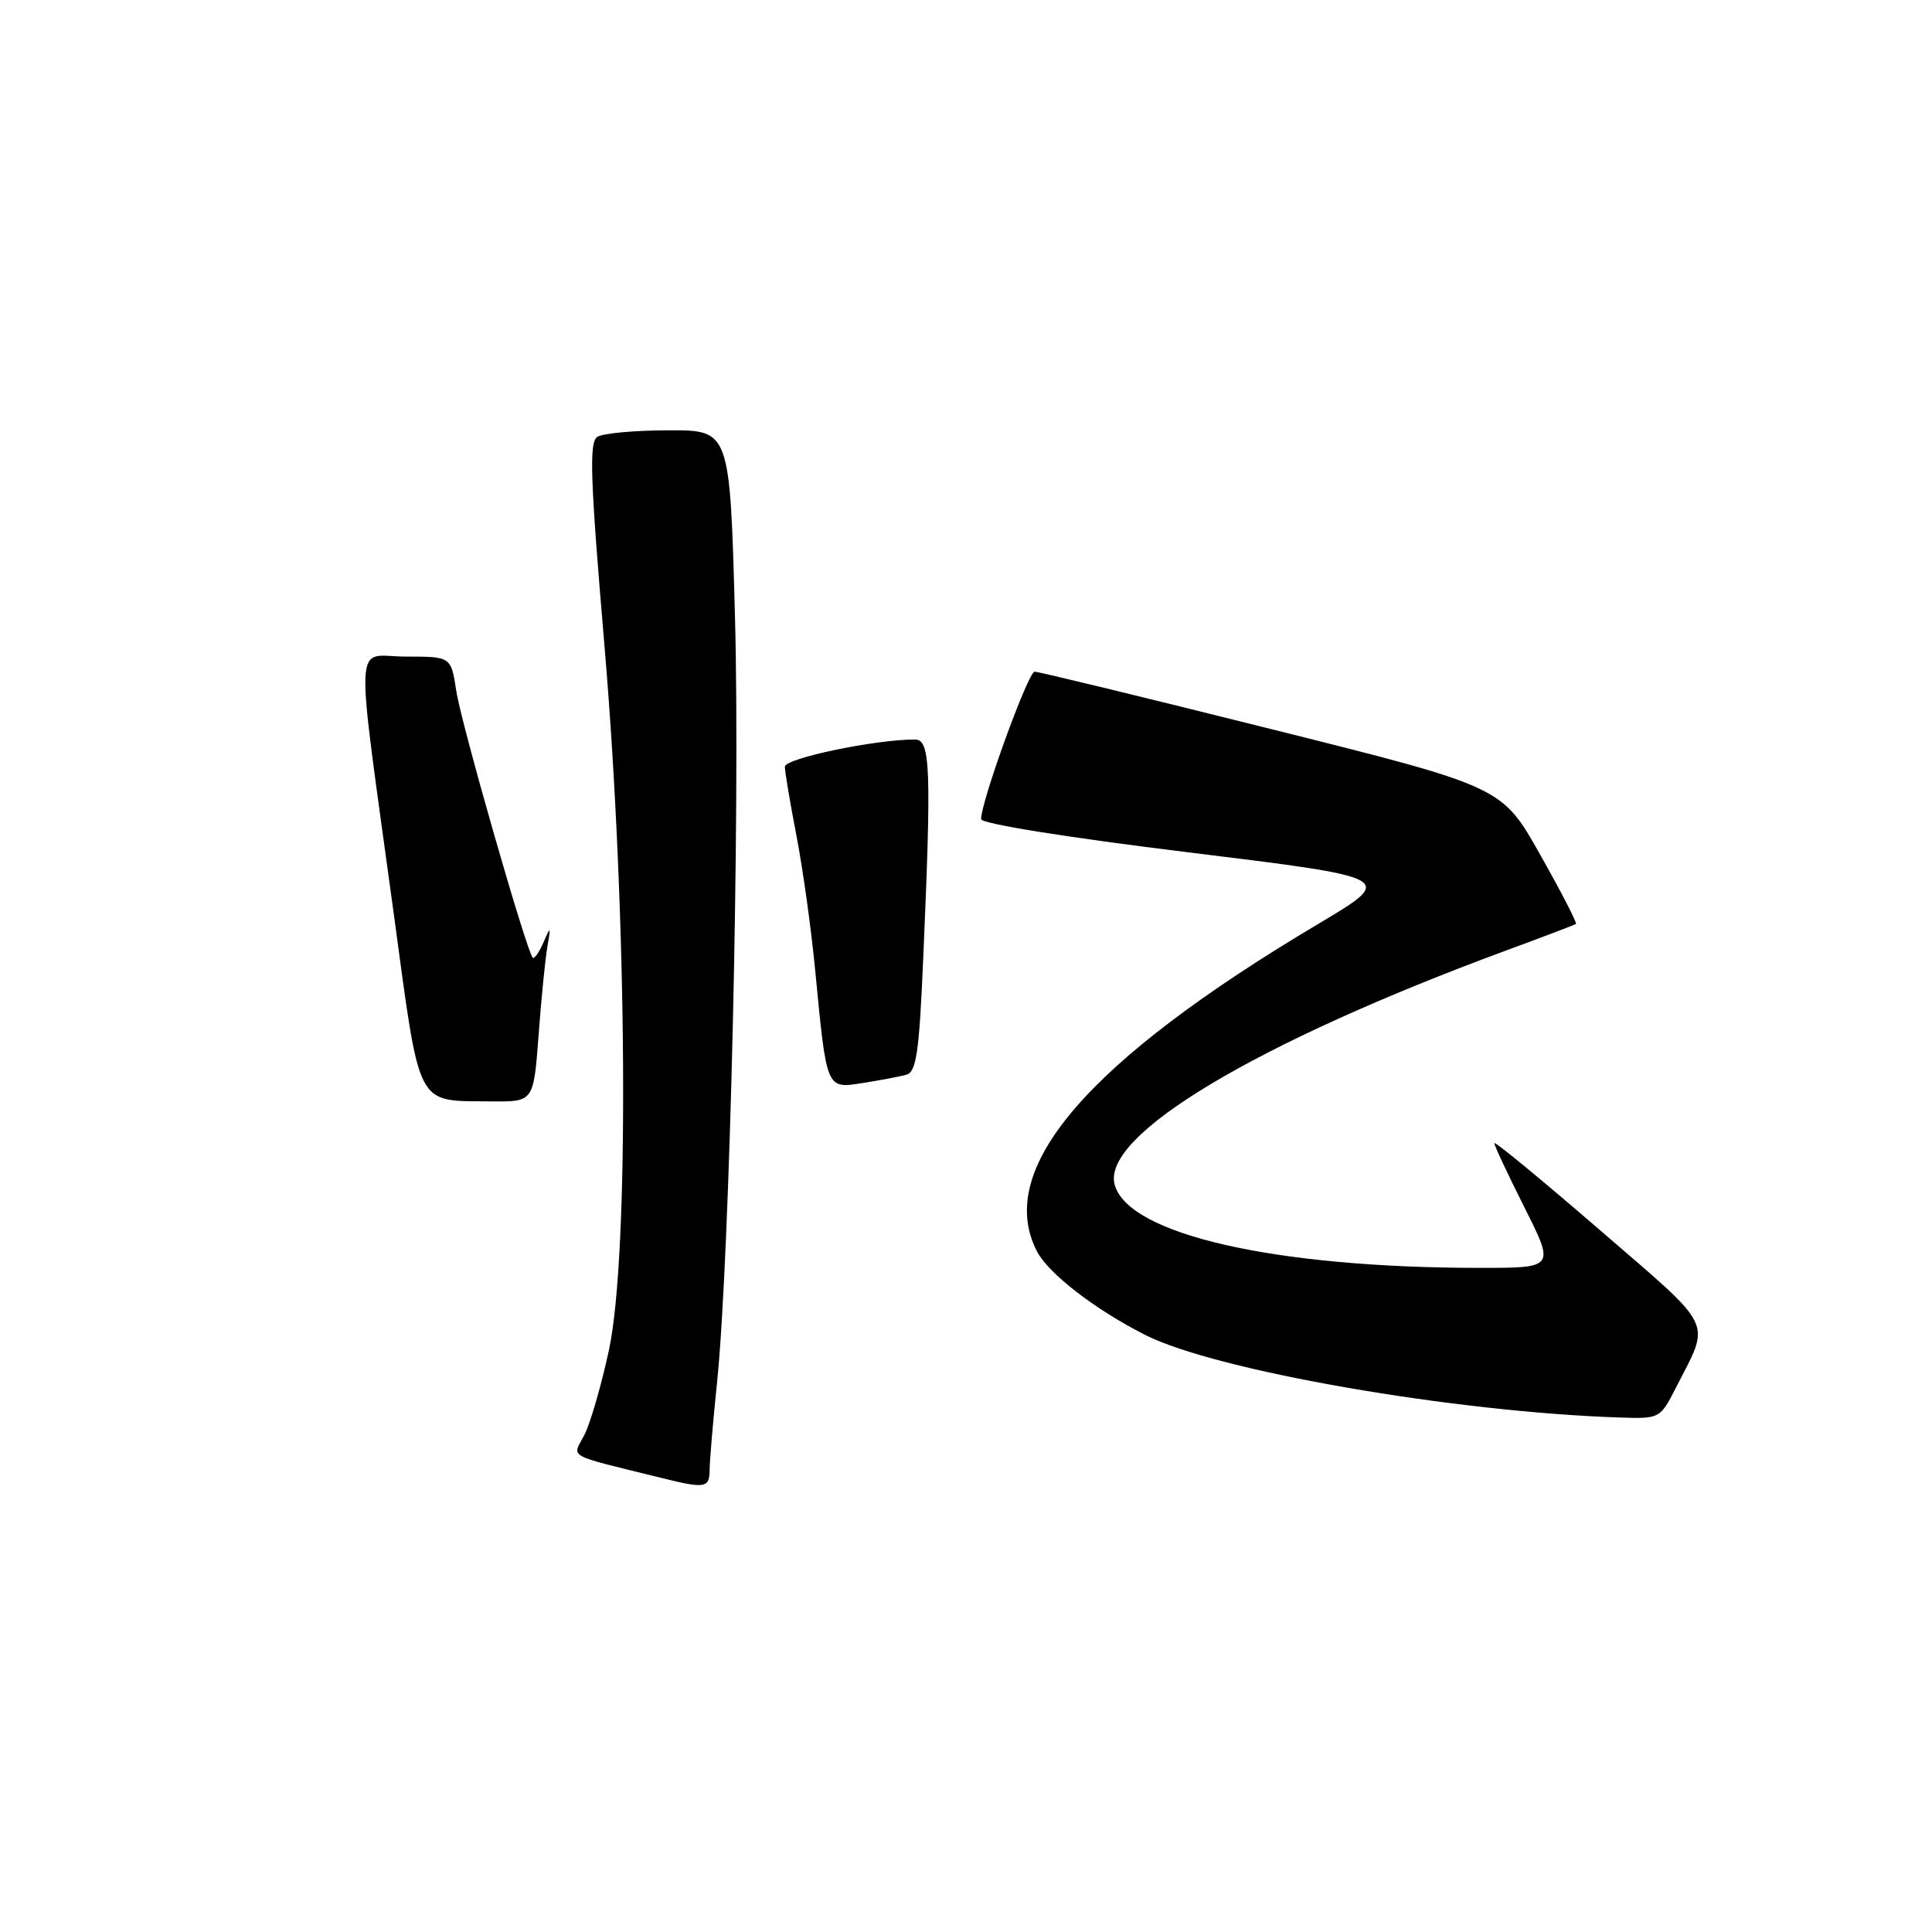 <?xml version="1.0" encoding="UTF-8" standalone="no"?>
<!DOCTYPE svg PUBLIC "-//W3C//DTD SVG 1.1//EN" "http://www.w3.org/Graphics/SVG/1.1/DTD/svg11.dtd" >
<svg xmlns="http://www.w3.org/2000/svg" xmlns:xlink="http://www.w3.org/1999/xlink" version="1.1" viewBox="0 0 256 256">
 <g >
 <path fill="currentColor"
d=" M 94.03 194.75 C 94.04 193.51 94.49 188.22 95.03 183.00 C 96.71 166.52 98.09 107.50 97.39 81.75 C 96.72 57.00 96.72 57.00 88.61 57.02 C 84.15 57.02 79.90 57.41 79.16 57.88 C 78.04 58.59 78.20 63.27 80.10 85.62 C 83.14 121.47 83.42 166.21 80.68 178.93 C 79.68 183.56 78.22 188.61 77.43 190.14 C 75.83 193.24 74.78 192.65 87.50 195.80 C 93.48 197.28 94.00 197.20 94.03 194.75 Z  M 222.02 183.97 C 226.70 174.78 227.46 176.37 211.97 162.97 C 204.28 156.33 198.00 151.15 198.00 151.47 C 198.00 151.79 199.81 155.63 202.01 160.02 C 206.02 168.00 206.02 168.00 196.12 168.00 C 168.86 168.00 149.43 163.56 147.69 156.94 C 145.98 150.40 166.39 138.20 199.50 125.97 C 204.45 124.15 208.64 122.55 208.82 122.43 C 208.99 122.30 206.86 118.16 204.07 113.23 C 199.02 104.25 199.02 104.25 168.52 96.63 C 151.75 92.43 137.61 89.00 137.09 89.00 C 136.24 89.00 130.00 106.18 130.00 108.54 C 130.00 109.14 141.39 110.97 157.47 112.94 C 184.94 116.31 184.94 116.31 174.70 122.41 C 144.01 140.66 131.77 154.91 137.40 165.81 C 138.93 168.76 145.06 173.49 151.73 176.88 C 161.11 181.63 192.69 187.12 214.73 187.83 C 219.89 188.00 219.99 187.95 222.02 183.97 Z  M 71.36 137.25 C 71.71 132.44 72.24 127.15 72.52 125.50 C 73.01 122.70 72.97 122.66 72.00 124.90 C 71.43 126.21 70.79 127.11 70.59 126.90 C 69.75 126.01 61.09 95.79 60.46 91.56 C 59.77 87.00 59.77 87.00 53.77 87.00 C 46.81 87.00 46.99 82.99 52.21 121.34 C 55.73 147.22 55.00 145.82 65.10 145.94 C 70.70 146.00 70.70 146.00 71.36 137.25 Z  M 120.09 142.41 C 121.43 142.04 121.80 139.46 122.34 126.82 C 123.43 101.74 123.29 98.00 121.25 97.99 C 116.03 97.97 104.00 100.48 104.00 101.59 C 104.00 102.27 104.69 106.35 105.52 110.66 C 106.36 114.97 107.48 123.00 108.01 128.50 C 109.56 144.53 109.44 144.26 114.35 143.50 C 116.63 143.14 119.22 142.65 120.09 142.41 Z "/>
</g>
</svg>
